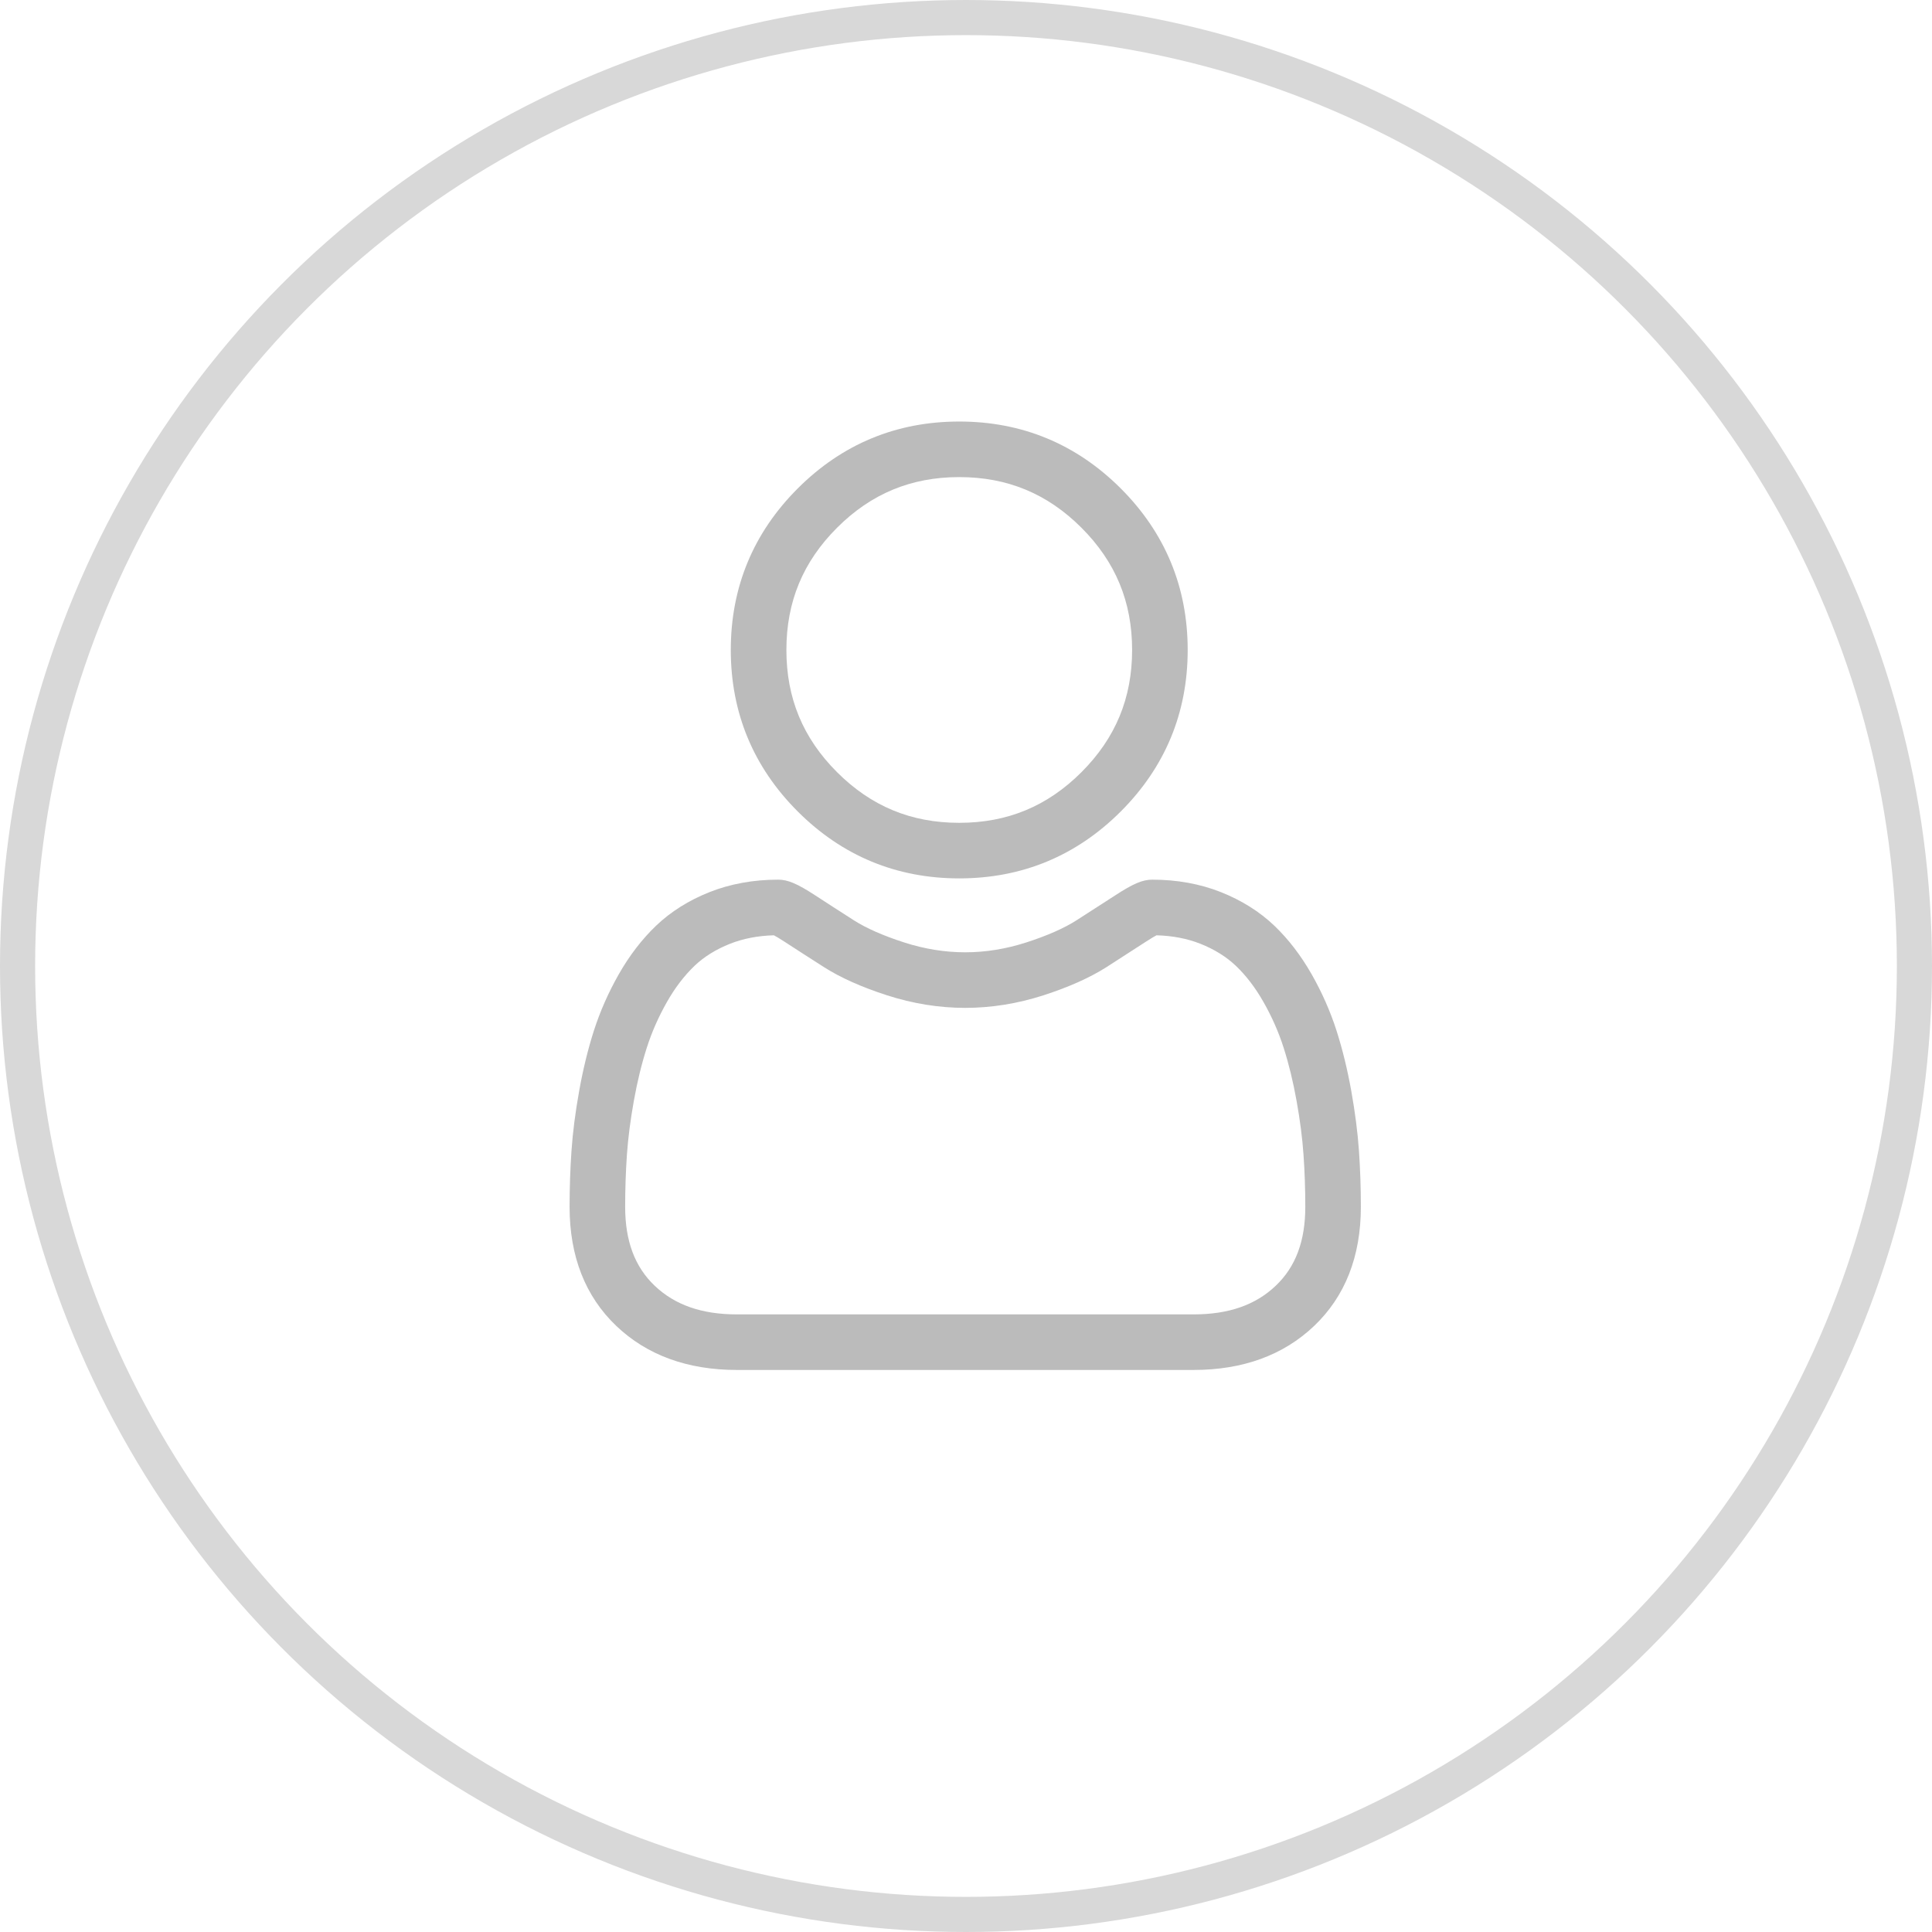 <svg width="55" height="55" viewBox="0 0 55 55" fill="none" xmlns="http://www.w3.org/2000/svg">
<circle cx="27.5" cy="27.5" r="27" stroke="#D8D8D8"/>
<path d="M27.308 25.006C29.095 25.006 30.642 24.365 31.906 23.101C33.17 21.837 33.811 20.29 33.811 18.503C33.811 16.716 33.17 15.169 31.906 13.905C30.641 12.641 29.094 12 27.308 12C25.521 12 23.974 12.641 22.71 13.905C21.445 15.169 20.804 16.716 20.804 18.503C20.804 20.29 21.445 21.837 22.71 23.101C23.974 24.365 25.521 25.006 27.308 25.006ZM23.829 15.024C24.799 14.054 25.937 13.582 27.308 13.582C28.679 13.582 29.817 14.054 30.787 15.024C31.757 15.994 32.229 17.132 32.229 18.503C32.229 19.874 31.757 21.012 30.787 21.982C29.817 22.952 28.679 23.424 27.308 23.424C25.937 23.424 24.799 22.952 23.829 21.982C22.858 21.012 22.387 19.874 22.387 18.503C22.387 17.132 22.858 15.994 23.829 15.024Z" fill="#BBBBBB"/>
<path d="M38.687 32.762C38.65 32.236 38.576 31.662 38.468 31.056C38.358 30.445 38.217 29.868 38.048 29.34C37.873 28.795 37.636 28.257 37.343 27.741C37.038 27.205 36.681 26.739 36.28 26.355C35.86 25.953 35.346 25.631 34.752 25.395C34.16 25.161 33.504 25.042 32.802 25.042C32.527 25.042 32.26 25.155 31.745 25.491C31.428 25.697 31.058 25.936 30.644 26.2C30.291 26.426 29.811 26.637 29.22 26.828C28.642 27.015 28.056 27.11 27.477 27.11C26.899 27.11 26.312 27.015 25.735 26.828C25.143 26.637 24.664 26.426 24.311 26.201C23.901 25.939 23.53 25.7 23.209 25.49C22.695 25.155 22.428 25.042 22.152 25.042C21.45 25.042 20.794 25.161 20.203 25.395C19.609 25.63 19.095 25.953 18.675 26.355C18.274 26.739 17.916 27.205 17.612 27.741C17.319 28.257 17.082 28.795 16.907 29.34C16.738 29.868 16.597 30.445 16.488 31.056C16.379 31.661 16.305 32.235 16.269 32.762C16.233 33.278 16.215 33.815 16.215 34.357C16.215 35.766 16.663 36.907 17.546 37.748C18.419 38.579 19.573 39 20.978 39H33.978C35.382 39 36.536 38.579 37.409 37.748C38.293 36.908 38.741 35.766 38.741 34.356C38.741 33.812 38.722 33.276 38.687 32.762ZM36.318 36.602C35.742 37.151 34.976 37.418 33.978 37.418H20.978C19.979 37.418 19.214 37.151 18.637 36.602C18.072 36.064 17.797 35.329 17.797 34.357C17.797 33.851 17.814 33.351 17.847 32.872C17.88 32.401 17.946 31.884 18.045 31.335C18.142 30.793 18.266 30.284 18.414 29.823C18.555 29.381 18.748 28.944 18.988 28.522C19.216 28.12 19.479 27.776 19.769 27.498C20.04 27.238 20.382 27.026 20.785 26.866C21.158 26.719 21.577 26.638 22.031 26.626C22.087 26.655 22.185 26.712 22.345 26.816C22.671 27.028 23.045 27.27 23.46 27.534C23.927 27.832 24.529 28.101 25.248 28.333C25.983 28.571 26.733 28.692 27.477 28.692C28.222 28.692 28.972 28.571 29.706 28.334C30.426 28.101 31.028 27.832 31.496 27.534C31.92 27.263 32.284 27.028 32.609 26.816C32.769 26.712 32.868 26.655 32.923 26.626C33.378 26.638 33.797 26.719 34.17 26.866C34.573 27.026 34.914 27.239 35.186 27.498C35.476 27.776 35.739 28.12 35.967 28.522C36.207 28.944 36.4 29.381 36.541 29.823C36.689 30.284 36.813 30.793 36.91 31.335C37.009 31.885 37.076 32.402 37.108 32.872V32.872C37.142 33.35 37.159 33.849 37.159 34.357C37.159 35.33 36.884 36.064 36.318 36.602Z" fill="#BBBBBB"/>
</svg>
